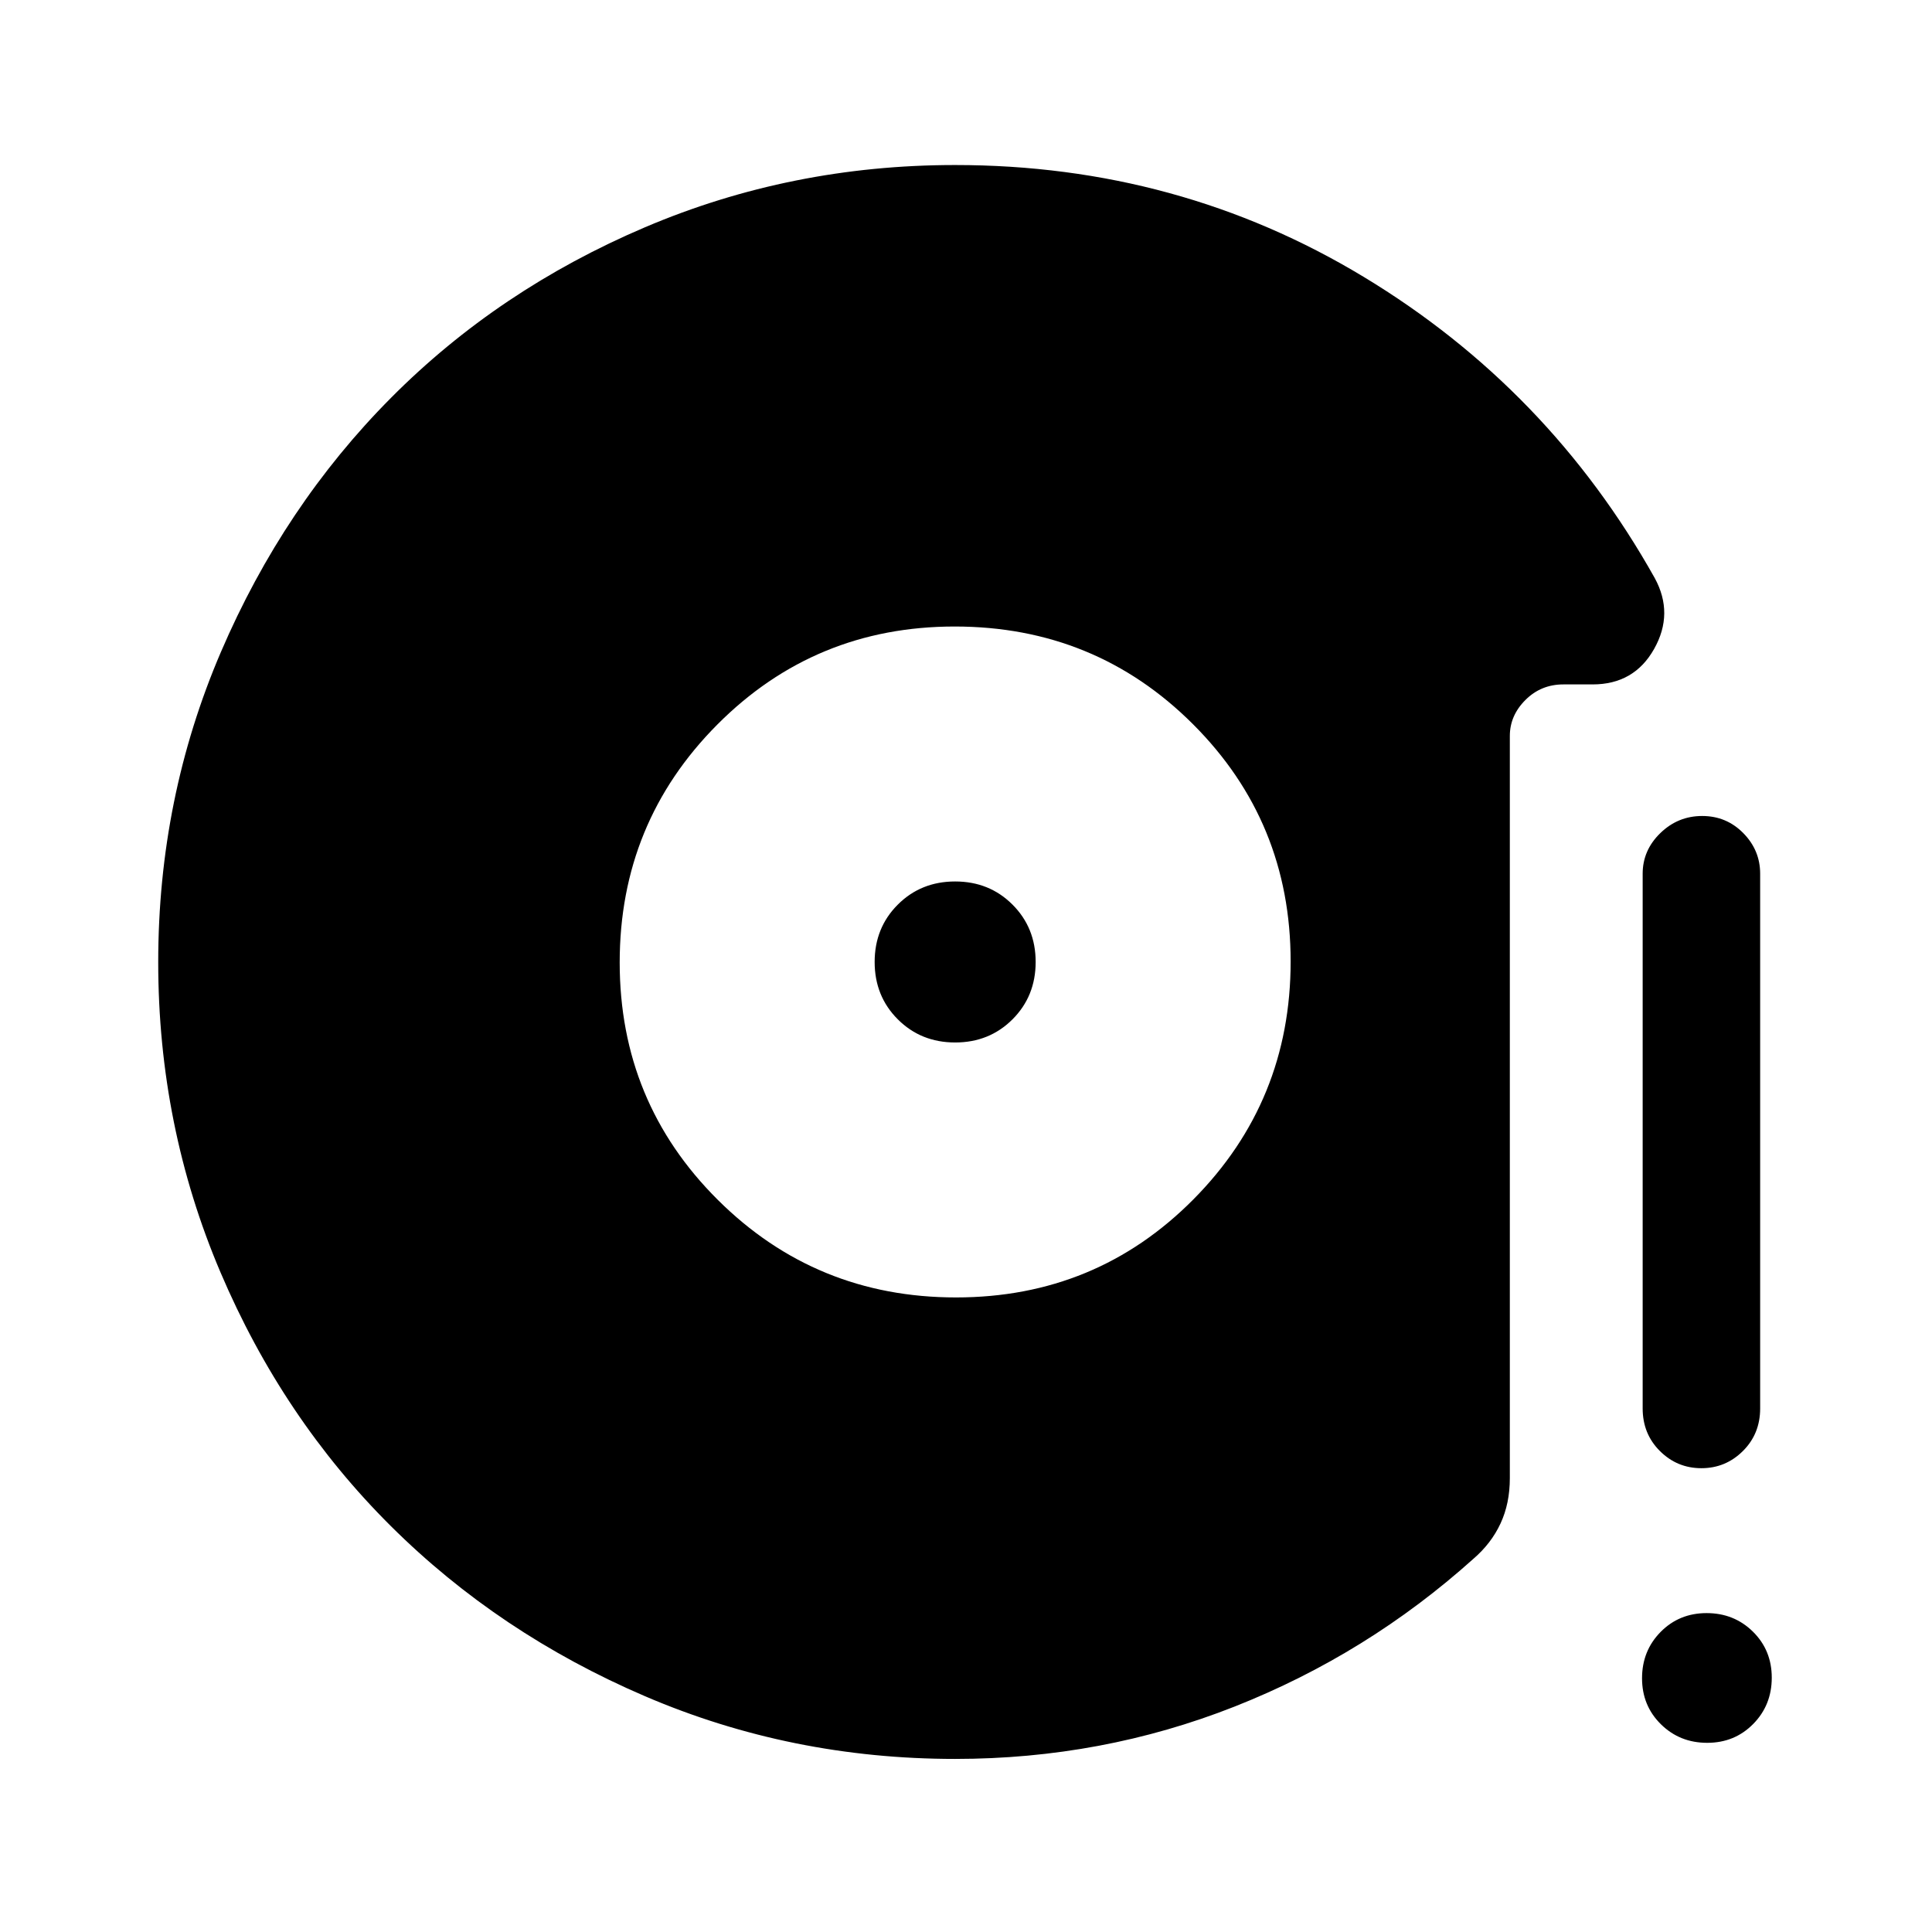 <svg xmlns="http://www.w3.org/2000/svg" height="48" viewBox="0 -960 960 960" width="48"><path d="M475.04-315.31q69.65 0 117.96-48.73 48.31-48.74 48.31-118.2 0-69.45-48.56-117.95t-118.37-48.5q-69.46 0-117.96 48.73-48.5 48.74-48.5 118.2 0 69.45 48.74 117.95 48.73 48.5 118.38 48.5ZM474.61-442q-17 0-28.5-11.5t-11.5-28.5q0-17 11.5-28.5t28.5-11.5q17 0 28.5 11.5t11.5 28.5q0 17-11.5 28.5t-28.5 11.5Zm370.8 211.54q-12.04 0-20.61-8.53-8.57-8.52-8.57-21.16v-265.7q0-11.67 8.77-20.18 8.76-8.51 20.8-8.51 12.05 0 20.43 8.51 8.38 8.51 8.38 20.18v265.7q0 12.64-8.58 21.16-8.58 8.53-20.62 8.53ZM848.29-94q-13.64 0-23-9.23-9.37-9.22-9.37-22.86 0-13.64 9.23-23.01 9.23-9.36 22.86-9.36 13.64 0 23.01 9.22 9.36 9.23 9.36 22.87t-9.22 23Q861.93-94 848.29-94Zm-373.68 8q-81.48 0-154.09-31.15-72.6-31.15-126.31-84.55-53.7-53.4-84.65-126.08-30.94-72.68-30.94-154.15 0-81.48 31.15-154.1 31.16-72.62 84.57-126.34t126.1-84.68Q393.13-878 474.61-878q111.08 0 203 55.58 91.93 55.57 144.62 149.65 9.61 17.62-.31 35.23-9.92 17.62-30.54 17.62h-14.54q-11.12 0-18.86 7.73-7.75 7.73-7.75 17.88v368.77q0 12.61-4.62 22.53-4.61 9.93-13.46 17.55Q679.31-138 613.43-112q-65.89 26-138.82 26Z"/></svg>